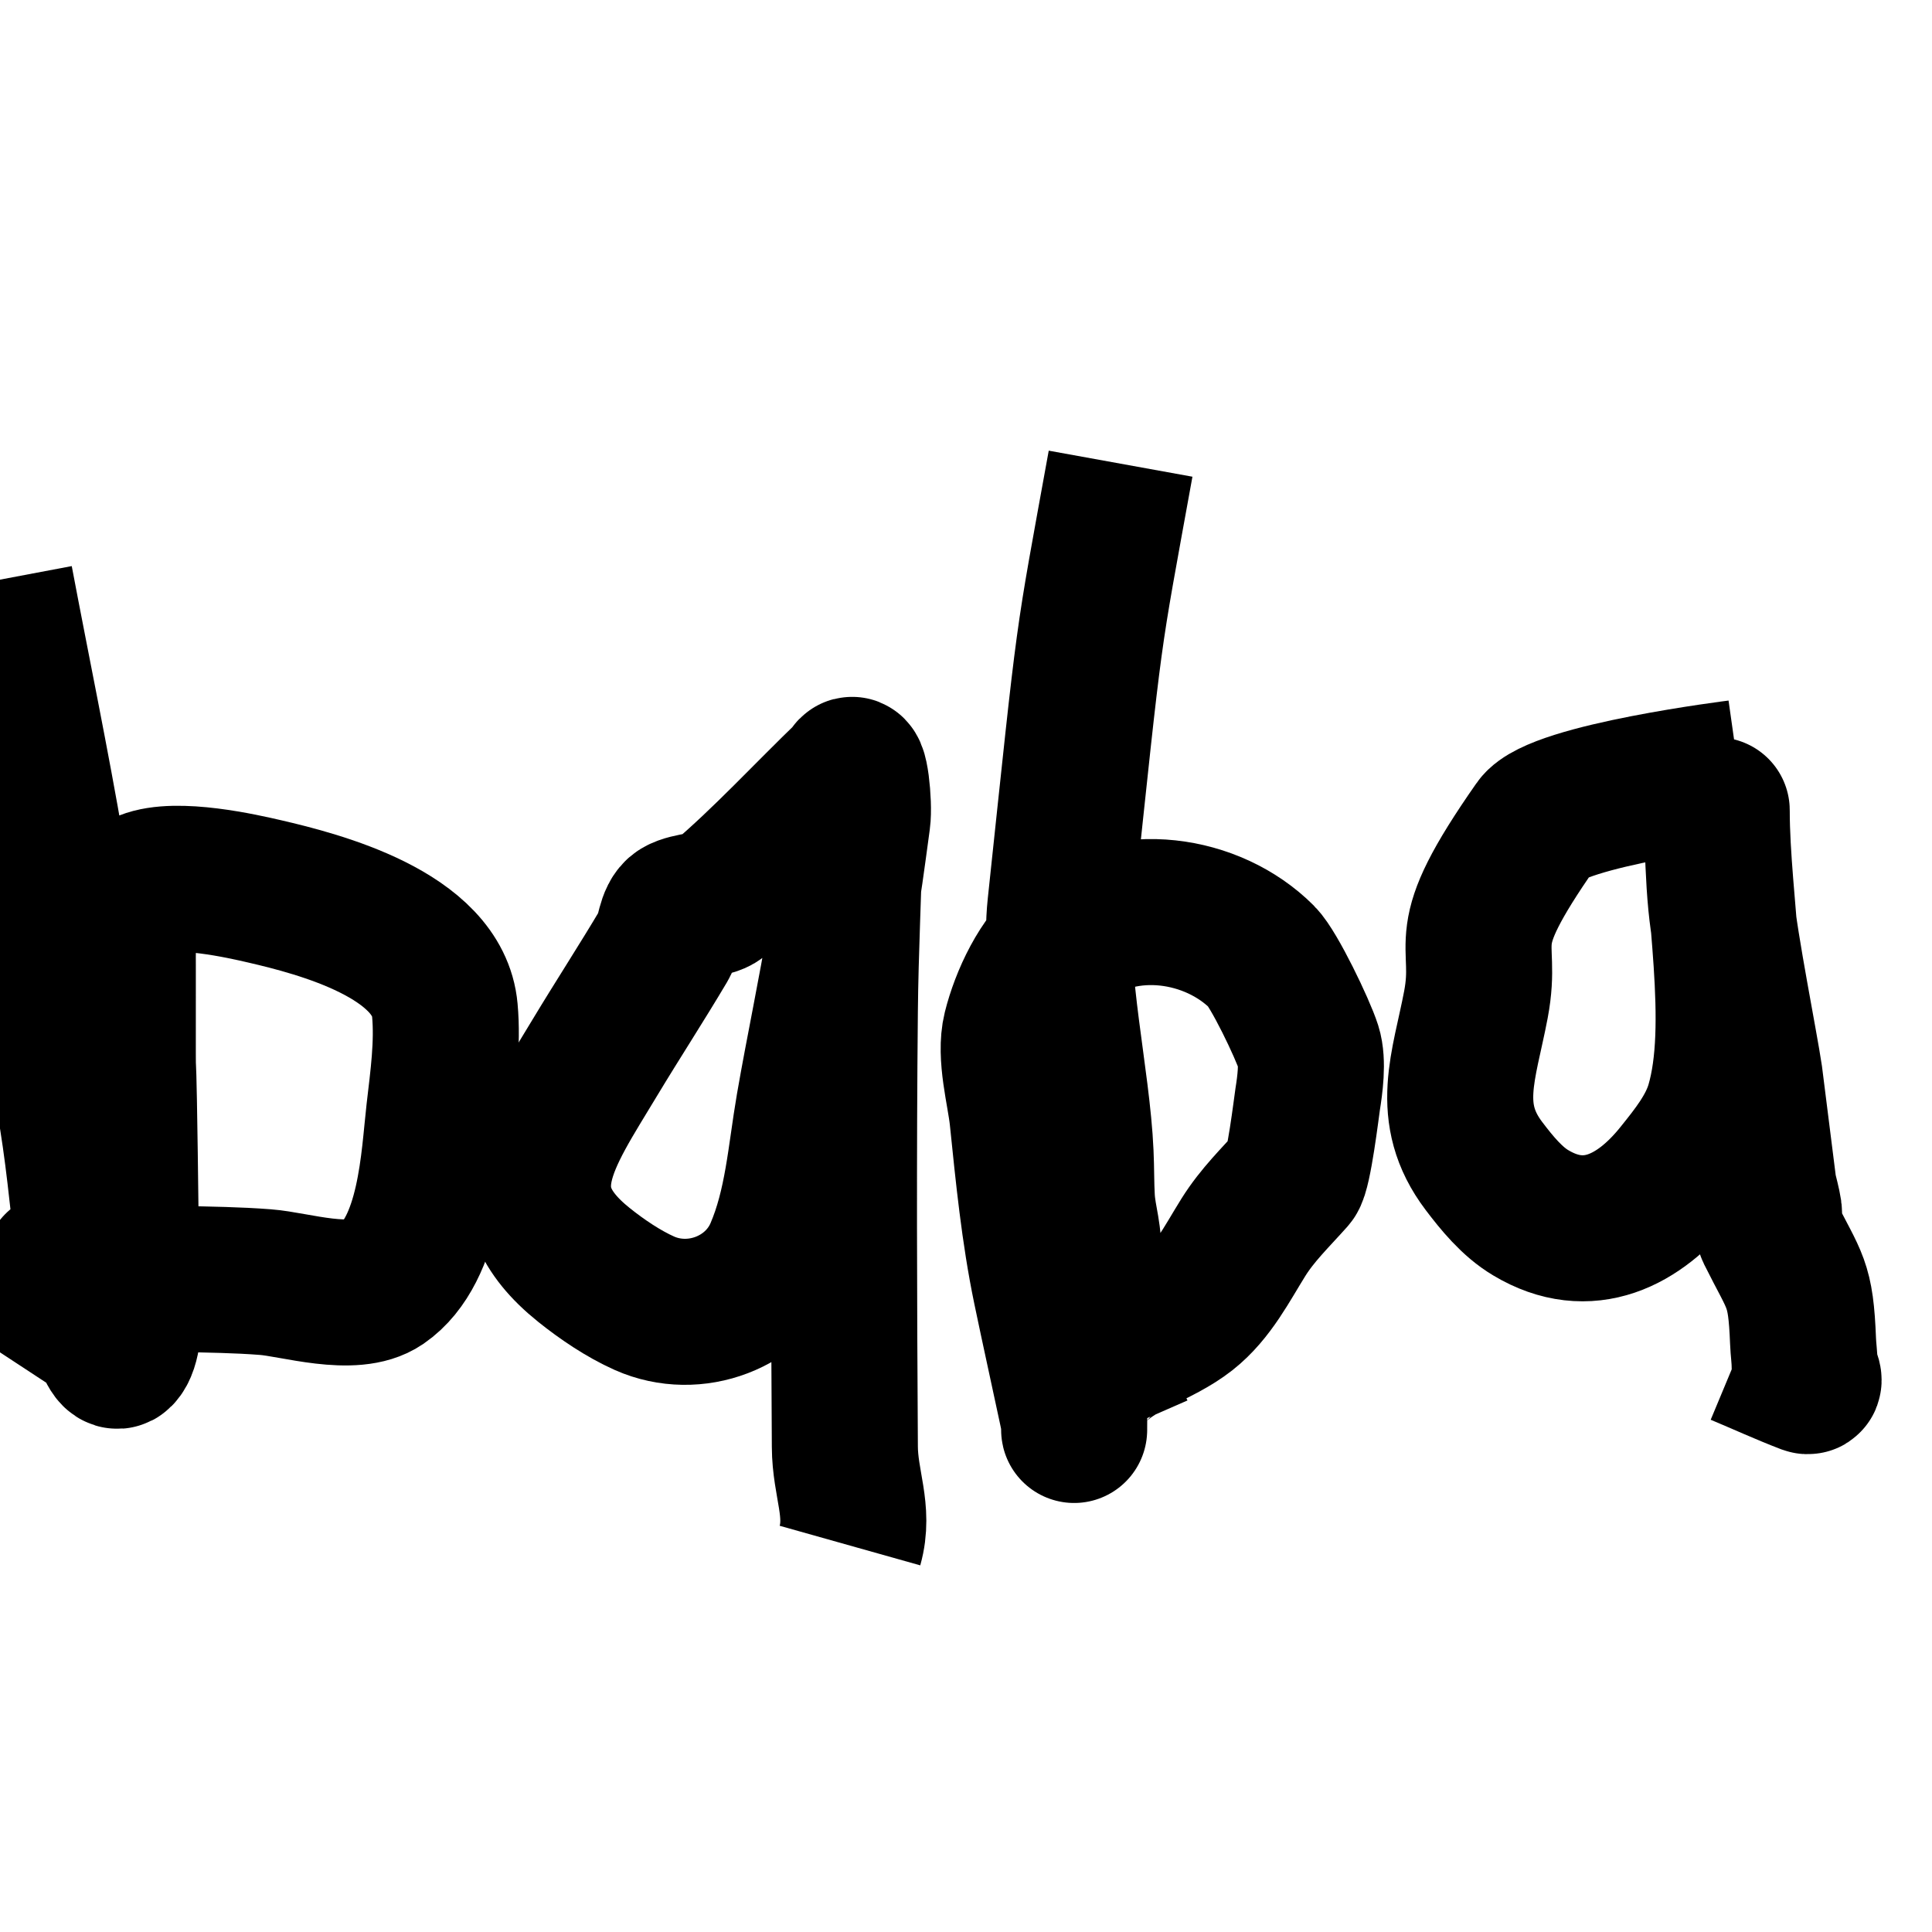 <?xml version="1.0" encoding="UTF-8" standalone="no"?>
<!-- Created with Inkscape (http://www.inkscape.org/) -->

<svg
   width="50"
   height="50"
   viewBox="0 0 13.229 13.229"
   version="1.1"
   id="svg5"
   inkscape:version="1.2.2 (b0a8486541, 2022-12-01)"
   sodipodi:docname="text:baba.svg"
   xmlns:inkscape="http://www.inkscape.org/namespaces/inkscape"
   xmlns:sodipodi="http://sodipodi.sourceforge.net/DTD/sodipodi-0.dtd"
   xmlns="http://www.w3.org/2000/svg"
   xmlns:svg="http://www.w3.org/2000/svg">
  <rect x="0" y="0" width="13.229" height="13.229" fill="#808080" stroke="none"/>
  <sodipodi:namedview
     id="namedview7"
     pagecolor="#ffffff"
     bordercolor="#999999"
     borderopacity="1"
     inkscape:showpageshadow="0"
     inkscape:pageopacity="0"
     inkscape:pagecheckerboard="0"
     inkscape:deskcolor="#d1d1d1"
     inkscape:document-units="mm"
     showgrid="true"
     inkscape:zoom="7.1457576"
     inkscape:cx="21.061448"
     inkscape:cy="23.650396"
     inkscape:window-width="1366"
     inkscape:window-height="731"
     inkscape:window-x="0"
     inkscape:window-y="0"
     inkscape:window-maximized="1"
     inkscape:current-layer="layer1">
    <inkscape:grid
       type="xygrid"
       id="grid132" />
  </sodipodi:namedview>
  <defs
     id="defs2" />
  <g
     inkscape:label="Layer 1"
     inkscape:groupmode="layer"
     id="layer1">
    <rect
       style="fill:#ffffff;stroke:#000000;stroke-width:0;stroke-dasharray:none"
       id="rect483"
       width="13.229"
       height="13.229"
       x="0"
       y="0" />
    <path
       style="fill:#ffffff;stroke:#000000;stroke-width:1;stroke-dasharray:none"
       d="m 0,3.969 c 0.118,0.625 0.248,1.249 0.355,1.876 0.071,0.42 0.088,0.704 0.075,1.09 -0.01,0.285 0.043,0.566 0.084,0.847 0.05,0.347 0.076,0.697 0.13,1.044 0.005,0.033 0.102,0.523 0.176,0.45 C 0.931,9.163 0.863,8.602 0.862,8.512 0.838,6.455 0.841,8.01 0.841,6.611 c 0,-0.136 -0.012,-0.494 0.156,-0.561 0.212,-0.085 0.666,0.019 0.817,0.054 0.367,0.085 1.186,0.296 1.232,0.813 C 3.067,7.149 3.034,7.384 3.007,7.616 2.971,7.925 2.952,8.559 2.617,8.789 2.42,8.924 2.018,8.794 1.817,8.779 1.432,8.749 1.05,8.771 0.666,8.721 0.596,8.712 0.521,8.698 0.449,8.698 c -0.009,0 -0.053,0.003 -0.059,-0.011 -0.003,-0.007 0.004,-0.027 0,-0.021 C 0.257,8.862 0.13,9.062 0,9.26"
       id="path481" />
    <path
       style="fill:#ffffff;stroke:#000000;stroke-width:1;stroke-dasharray:none"
       d="M 5.821,5.292 C 5.521,5.58 5.239,5.889 4.922,6.158 4.876,6.198 4.717,6.197 4.648,6.239 4.583,6.279 4.585,6.408 4.548,6.47 4.394,6.73 4.229,6.983 4.073,7.242 3.742,7.793 3.43,8.206 3.998,8.661 4.12,8.759 4.269,8.86 4.413,8.924 4.758,9.077 5.175,8.919 5.324,8.574 5.461,8.256 5.481,7.912 5.539,7.575 5.607,7.182 5.691,6.793 5.755,6.399 5.822,5.985 5.825,5.951 5.871,5.613 5.886,5.506 5.852,5.188 5.821,5.292 c -0.038,0.128 0.001,0.266 -0.002,0.399 -0.009,0.41 -0.03,0.819 -0.034,1.229 -0.01,0.995 -0.006,1.991 0,2.986 0.001,0.254 0.102,0.439 0.035,0.677"
       id="path1043" />
    <path
       style="fill:#ffffff;stroke:#000000;stroke-width:1;stroke-dasharray:none"
       d="m 7.673,3.175 c -0.237,1.308 -0.199,1.022 -0.412,3.028 -0.052,0.488 0.116,1.185 0.138,1.695 0.005,0.104 0.003,0.208 0.009,0.312 0.009,0.145 0.057,0.258 0.039,0.403 -0.051,0.398 -0.092,0.777 -0.092,1.177 0,0.007 5.027e-4,-0.014 0,-0.021 -0.004,-0.061 -0.005,-0.06 -0.018,-0.122 C 7.279,9.374 7.218,9.1 7.161,8.826 7.08,8.435 7.042,8.045 7.001,7.648 6.983,7.48 6.911,7.228 6.955,7.05 7.007,6.841 7.133,6.567 7.309,6.432 7.704,6.128 8.302,6.214 8.641,6.553 8.723,6.635 8.919,7.042 8.96,7.171 8.992,7.272 8.969,7.433 8.954,7.527 8.946,7.58 8.893,8.02 8.853,8.066 8.733,8.201 8.611,8.317 8.514,8.472 8.401,8.653 8.301,8.854 8.13,8.989 7.938,9.14 7.673,9.201 7.496,9.379 7.39,9.484 7.613,9.653 7.673,9.79"
       id="path1045" />
    <path
       style="fill:#ffffff;stroke:#000000;stroke-width:1;stroke-dasharray:none"
       d="m 11.906,5.292 c -0.007,0.001 -1.245,0.155 -1.387,0.358 -0.577,0.825 -0.323,0.753 -0.413,1.229 -0.08,0.422 -0.22,0.742 0.055,1.105 0.088,0.116 0.192,0.244 0.32,0.32 0.395,0.237 0.745,0.049 1.003,-0.272 0.112,-0.139 0.231,-0.288 0.283,-0.463 0.163,-0.552 -0.012,-1.395 -0.012,-2.015 0,-0.027 -0.001,0.053 0,0.08 0.009,0.185 0.012,0.37 0.03,0.554 0.027,0.284 0.164,0.97 0.195,1.179 0.032,0.257 0.065,0.513 0.097,0.77 0.012,0.052 0.027,0.103 0.035,0.155 0.006,0.041 -0.014,0.104 0.005,0.144 0.175,0.351 0.213,0.342 0.229,0.747 0.002,0.057 0.011,0.113 0.011,0.171 0,0.034 0.048,0.114 0.016,0.102 C 12.216,9.396 12.062,9.325 11.906,9.26"
       id="path1047" />
  </g>
</svg>
